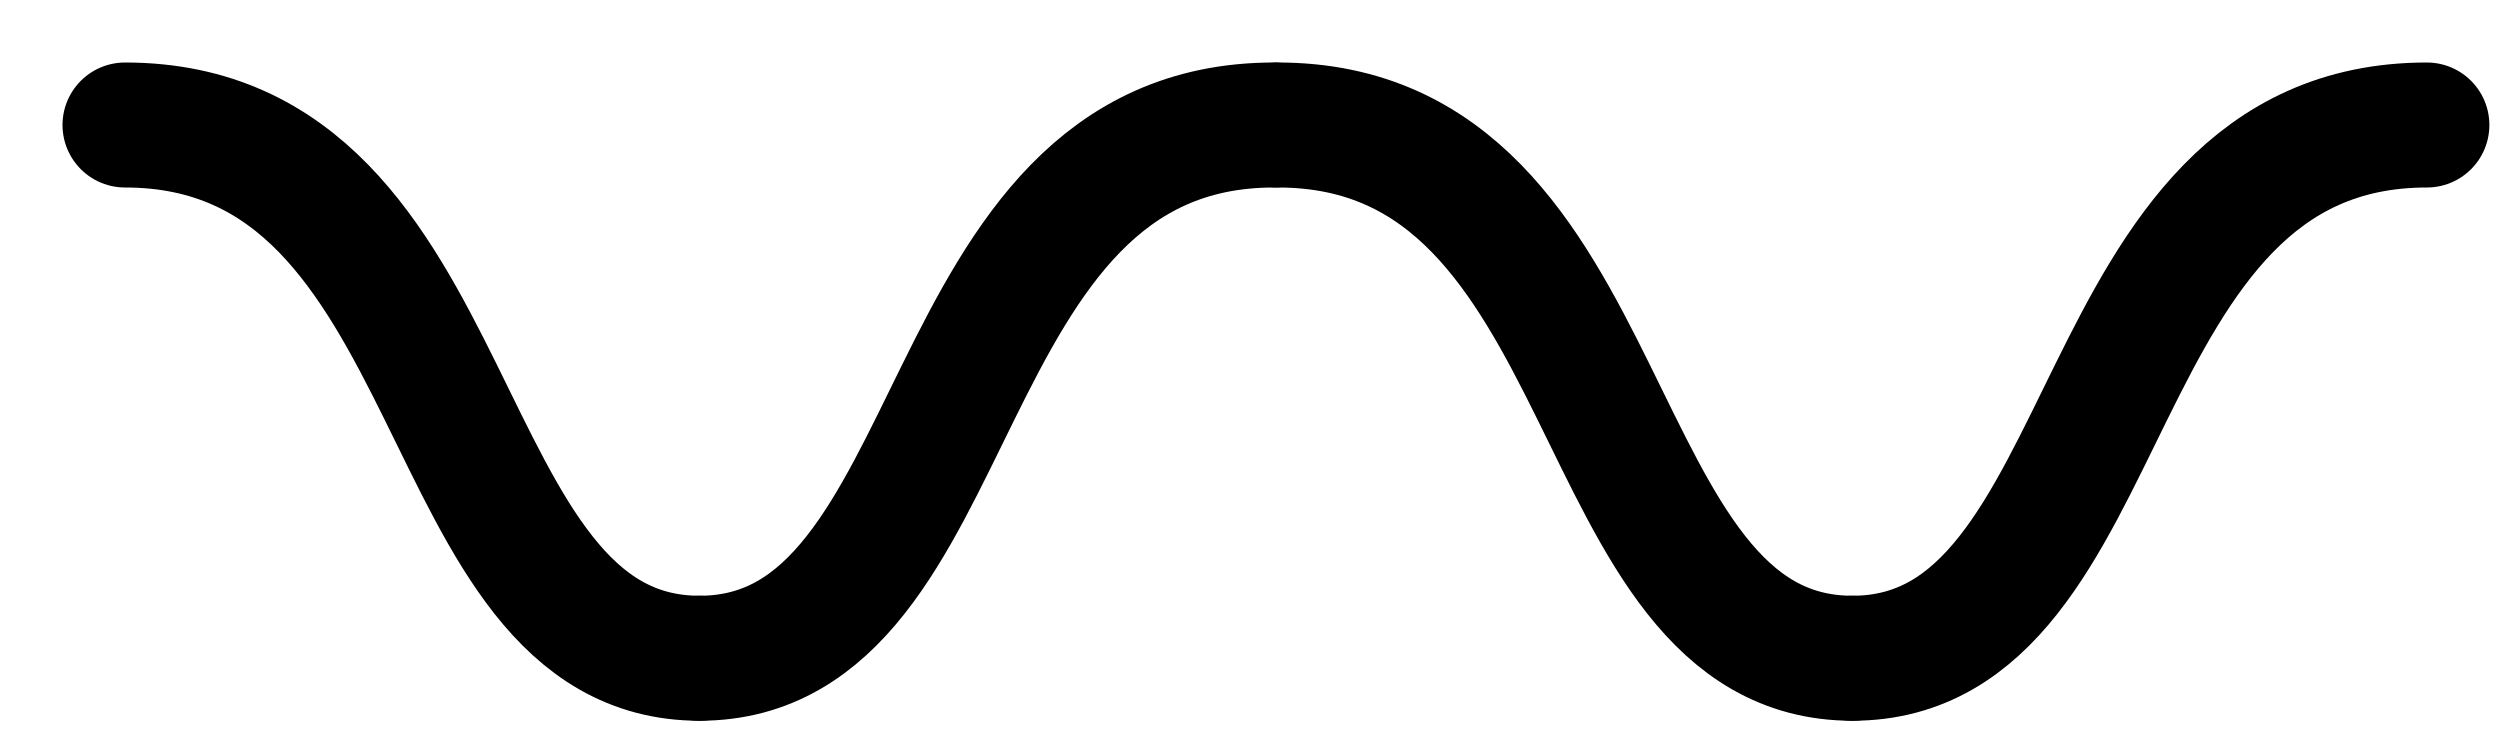 <svg width="20" height="6" viewBox="0 0 20 6" fill="none" xmlns="http://www.w3.org/2000/svg">
<path d="M5.596 5.266C3.409 5.266 3.789 1 1 1" stroke="currentColor" stroke-miterlimit="10" stroke-linecap="round" stroke-linejoin="round"/>
<path d="M14.819 5.266C12.632 5.266 13.013 1 10.223 1" stroke="currentColor" stroke-miterlimit="10" stroke-linecap="round" stroke-linejoin="round"/>
<path d="M5.596 5.266C7.783 5.266 7.403 1 10.192 1" stroke="currentColor" stroke-miterlimit="10" stroke-linecap="round" stroke-linejoin="round"/>
<path d="M14.819 5.266C17.006 5.266 16.626 1 19.415 1" stroke="currentColor" stroke-miterlimit="10" stroke-linecap="round" stroke-linejoin="round"/>
</svg>
